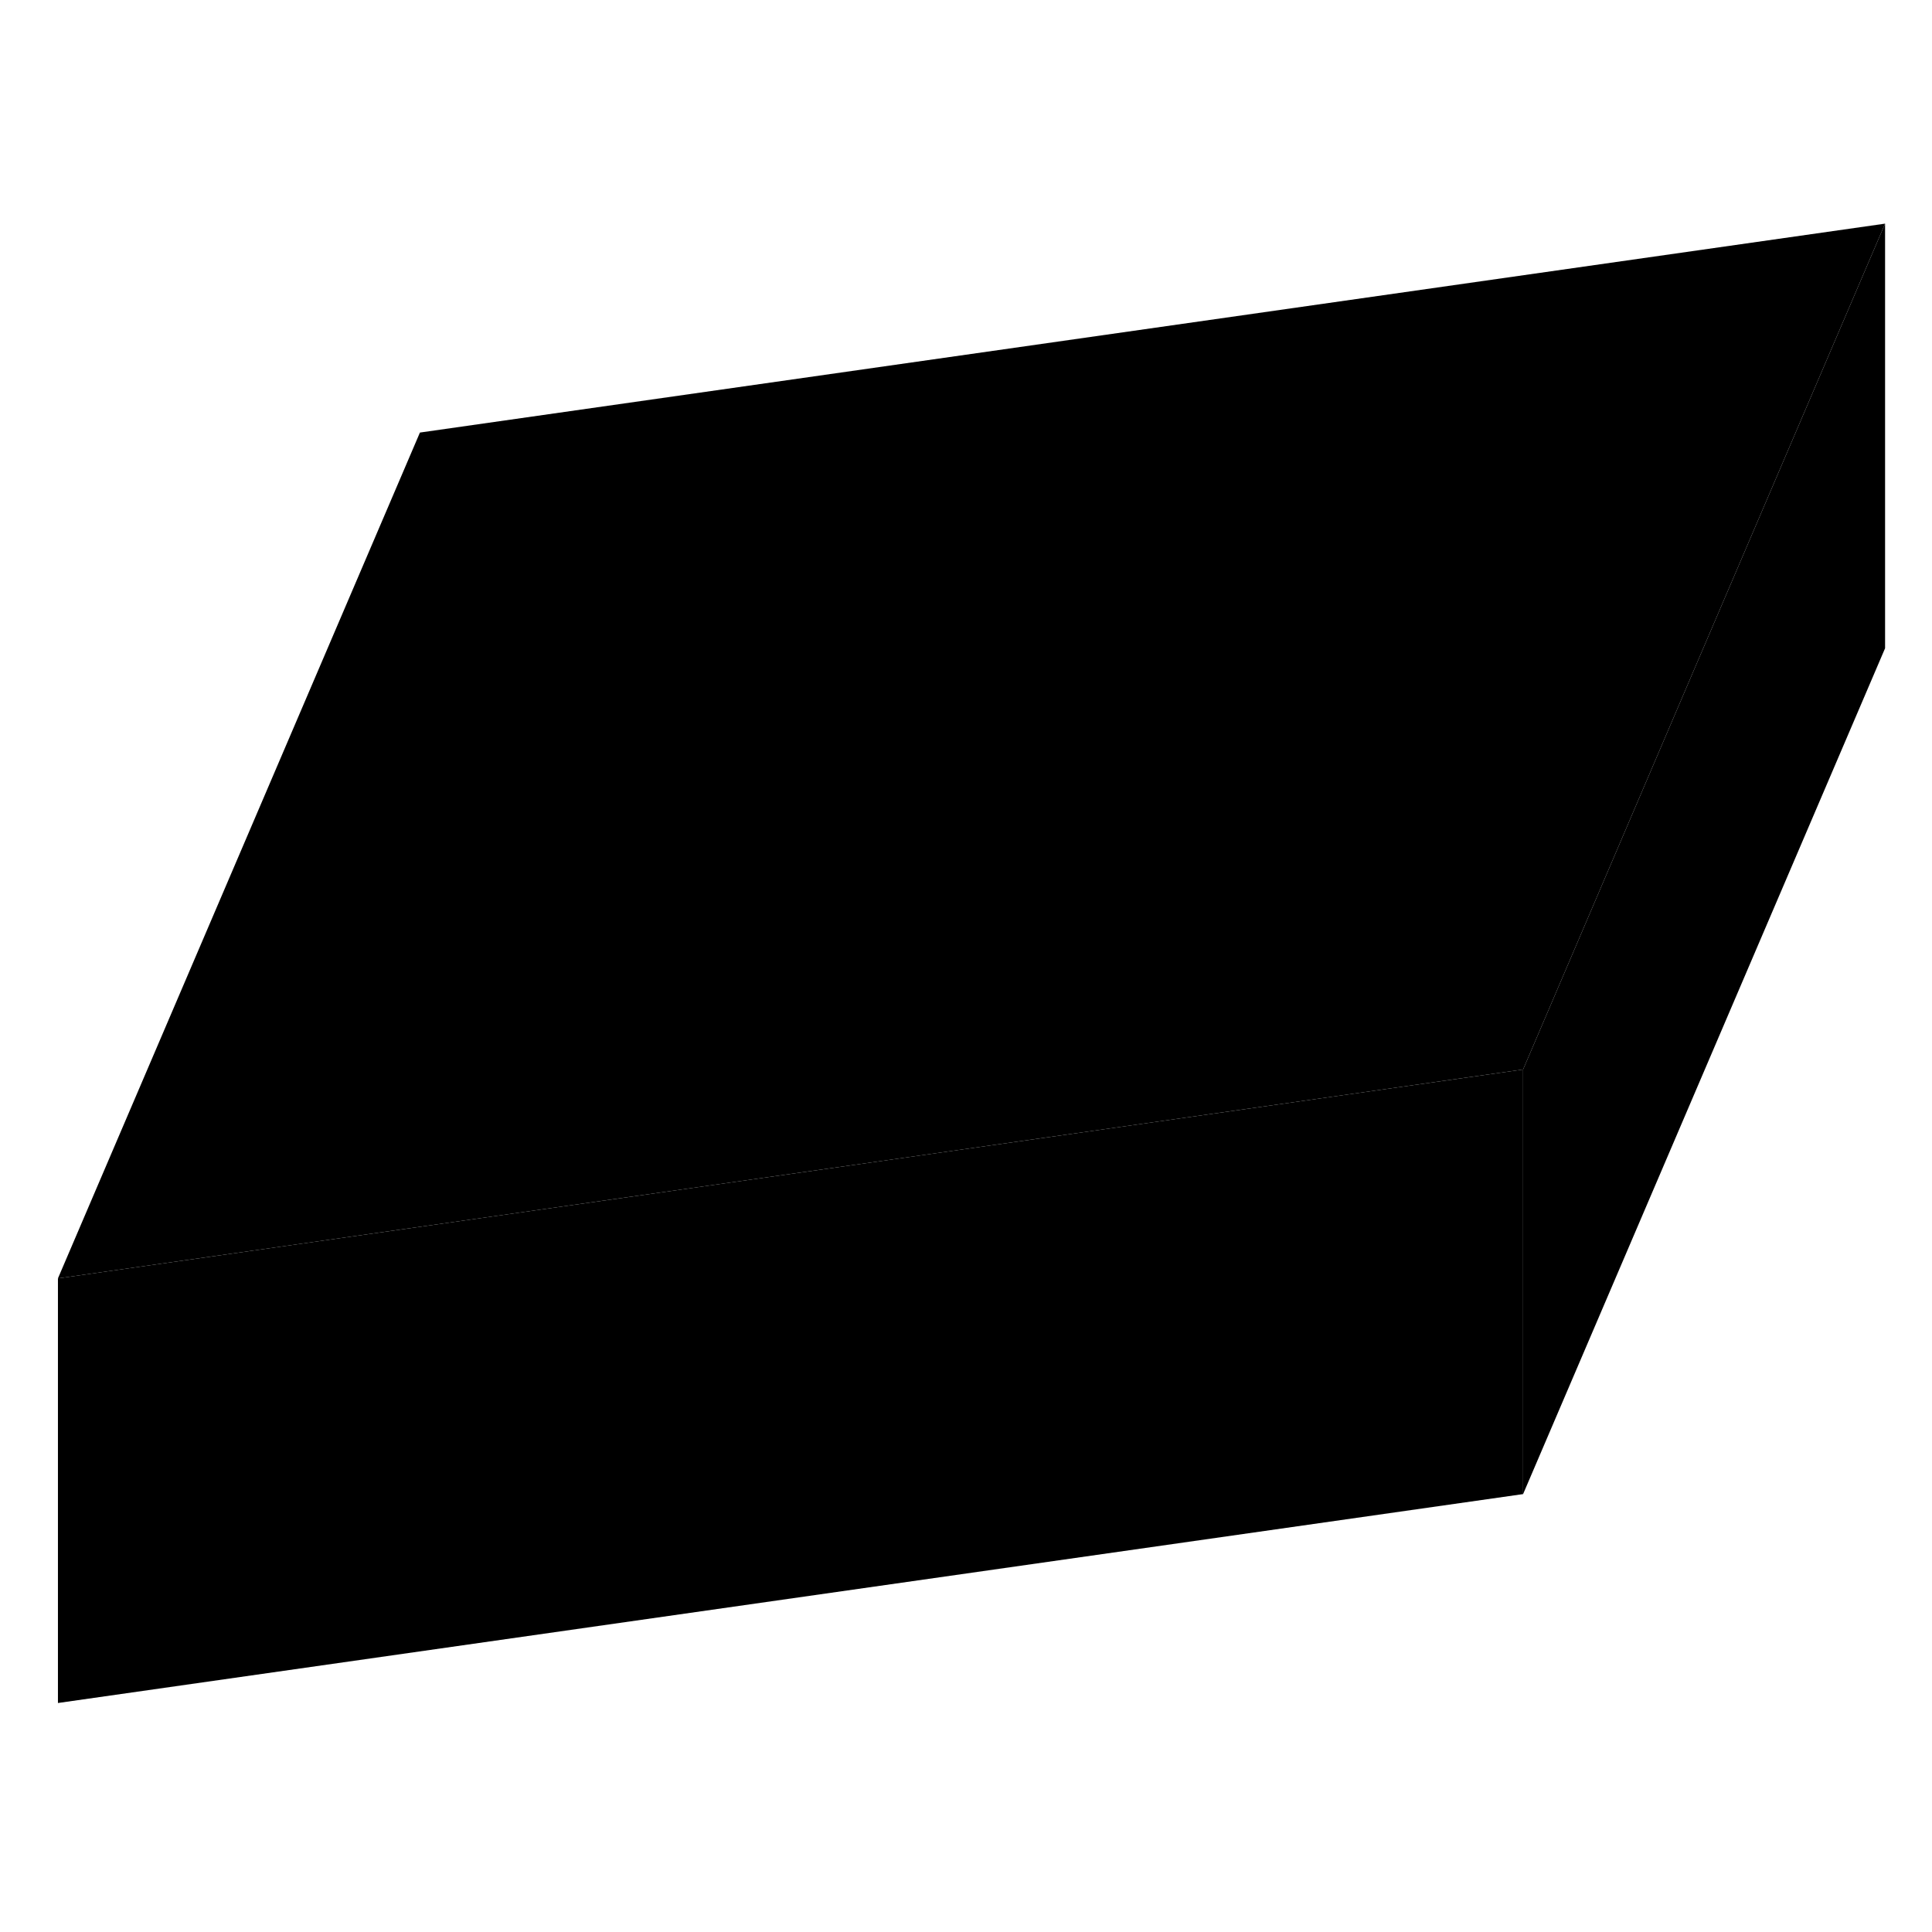 <svg viewBox="0 0 91 74" xmlns="http://www.w3.org/2000/svg" height="24" width="24" stroke-width="1px"  stroke-linecap="round" stroke-linejoin="round"> <path d="M88.79 2.034L79.669 23.334L71.74 41.874L11.85 50.414L2.729 51.714L19.779 11.874L88.79 2.034Z" class="pr-icon-iso-solid-stroke" stroke-linejoin="round"/> <path d="M71.74 41.874V61.874L2.729 71.714V51.714L11.85 50.414L71.74 41.874Z" class="pr-icon-iso-solid-stroke" stroke-linejoin="round"/> <path d="M88.79 2.034V22.034L71.74 61.874V41.874L79.669 23.334L88.79 2.034Z" class="pr-icon-iso-solid-stroke" stroke-linejoin="round"/>
</svg>